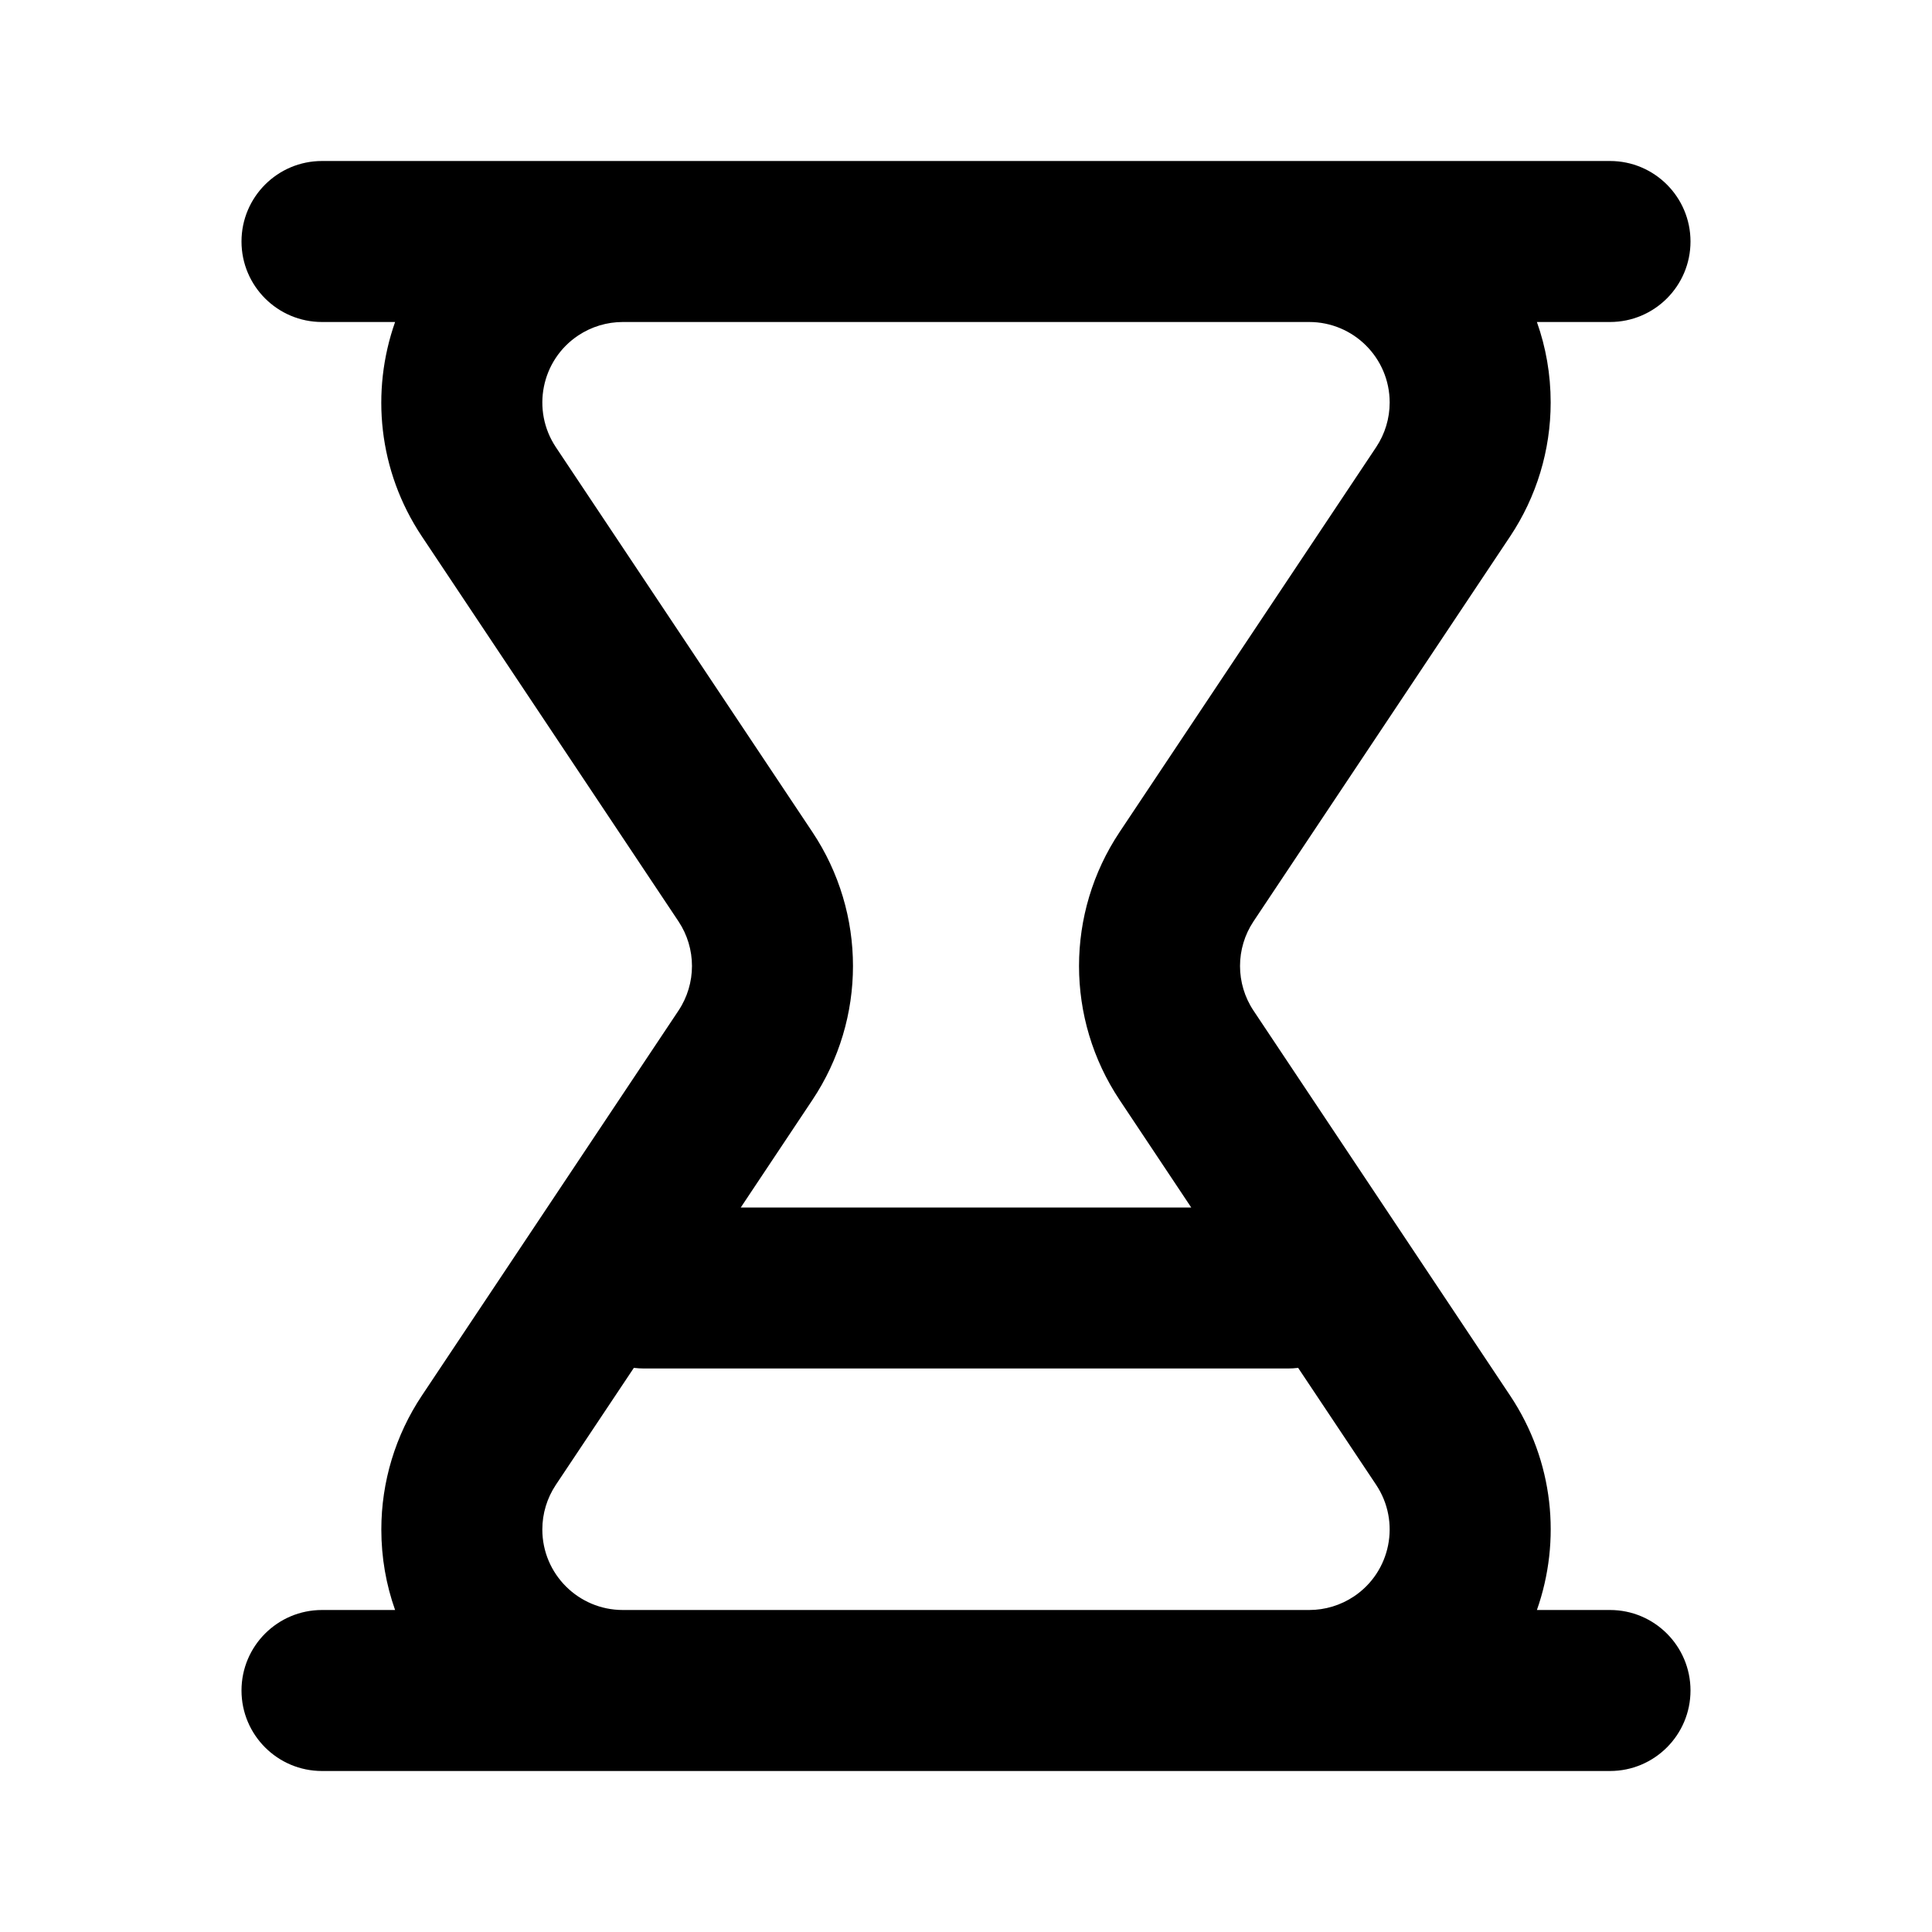 <?xml version="1.0" encoding="UTF-8"?>
<svg width="24px" height="24px" viewBox="0 0 24 24" version="1.1" xmlns="http://www.w3.org/2000/svg" xmlns:xlink="http://www.w3.org/1999/xlink">
    <!-- Generator: Sketch 44.1 (41455) - http://www.bohemiancoding.com/sketch -->
    <title>Bold/SVG/hourglass</title>
    <desc>Created with Sketch.</desc>
    <defs></defs>
    <g id="Bold-Outline" stroke="none" stroke-width="1" fill="none" fill-rule="evenodd">
        <g id="hourglass" fill-rule="nonzero" fill="#000000">
            <path d="M14.798,15 L13.908,13.664 C13.236,12.656 13.236,11.344 13.908,10.336 L17.095,5.555 C17.205,5.39 17.263,5.197 17.263,5 C17.263,4.448 16.815,4 16.263,4 L7.737,4 C7.54,4 7.347,4.058 7.182,4.168 C6.723,4.474 6.599,5.095 6.905,5.555 L10.092,10.336 C10.764,11.344 10.764,12.656 10.092,13.664 L9.202,15 L14.798,15 Z M16.126,16.992 C16.085,16.997 16.043,17 16,17 L8,17 C7.957,17 7.915,16.997 7.874,16.992 L6.905,18.445 C6.795,18.61 6.737,18.803 6.737,19 C6.737,19.552 7.185,20 7.737,20 L16.263,20 C16.46,20 16.653,19.942 16.818,19.832 C17.277,19.526 17.401,18.905 17.095,18.445 L16.126,16.992 Z M19.092,20 L20,20 C20.552,20 21,20.448 21,21 C21,21.552 20.552,22 20,22 L4,22 C3.448,22 3,21.552 3,21 C3,20.448 3.448,20 4,20 L4.908,20 C4.797,19.687 4.737,19.351 4.737,19 C4.737,18.408 4.912,17.829 5.241,17.336 L8.428,12.555 C8.652,12.219 8.652,11.781 8.428,11.445 L5.241,6.664 C4.696,5.847 4.605,4.86 4.908,4 L4,4 C3.448,4 3,3.552 3,3 C3,2.448 3.448,2 4,2 L20,2 C20.552,2 21,2.448 21,3 C21,3.552 20.552,4 20,4 L19.092,4 C19.203,4.313 19.263,4.649 19.263,5 C19.263,5.592 19.088,6.171 18.759,6.664 L15.572,11.445 C15.348,11.781 15.348,12.219 15.572,12.555 L18.759,17.336 C19.304,18.153 19.395,19.14 19.092,20 Z" id="Combined-Shape"></path>
        </g>
    </g>
</svg>